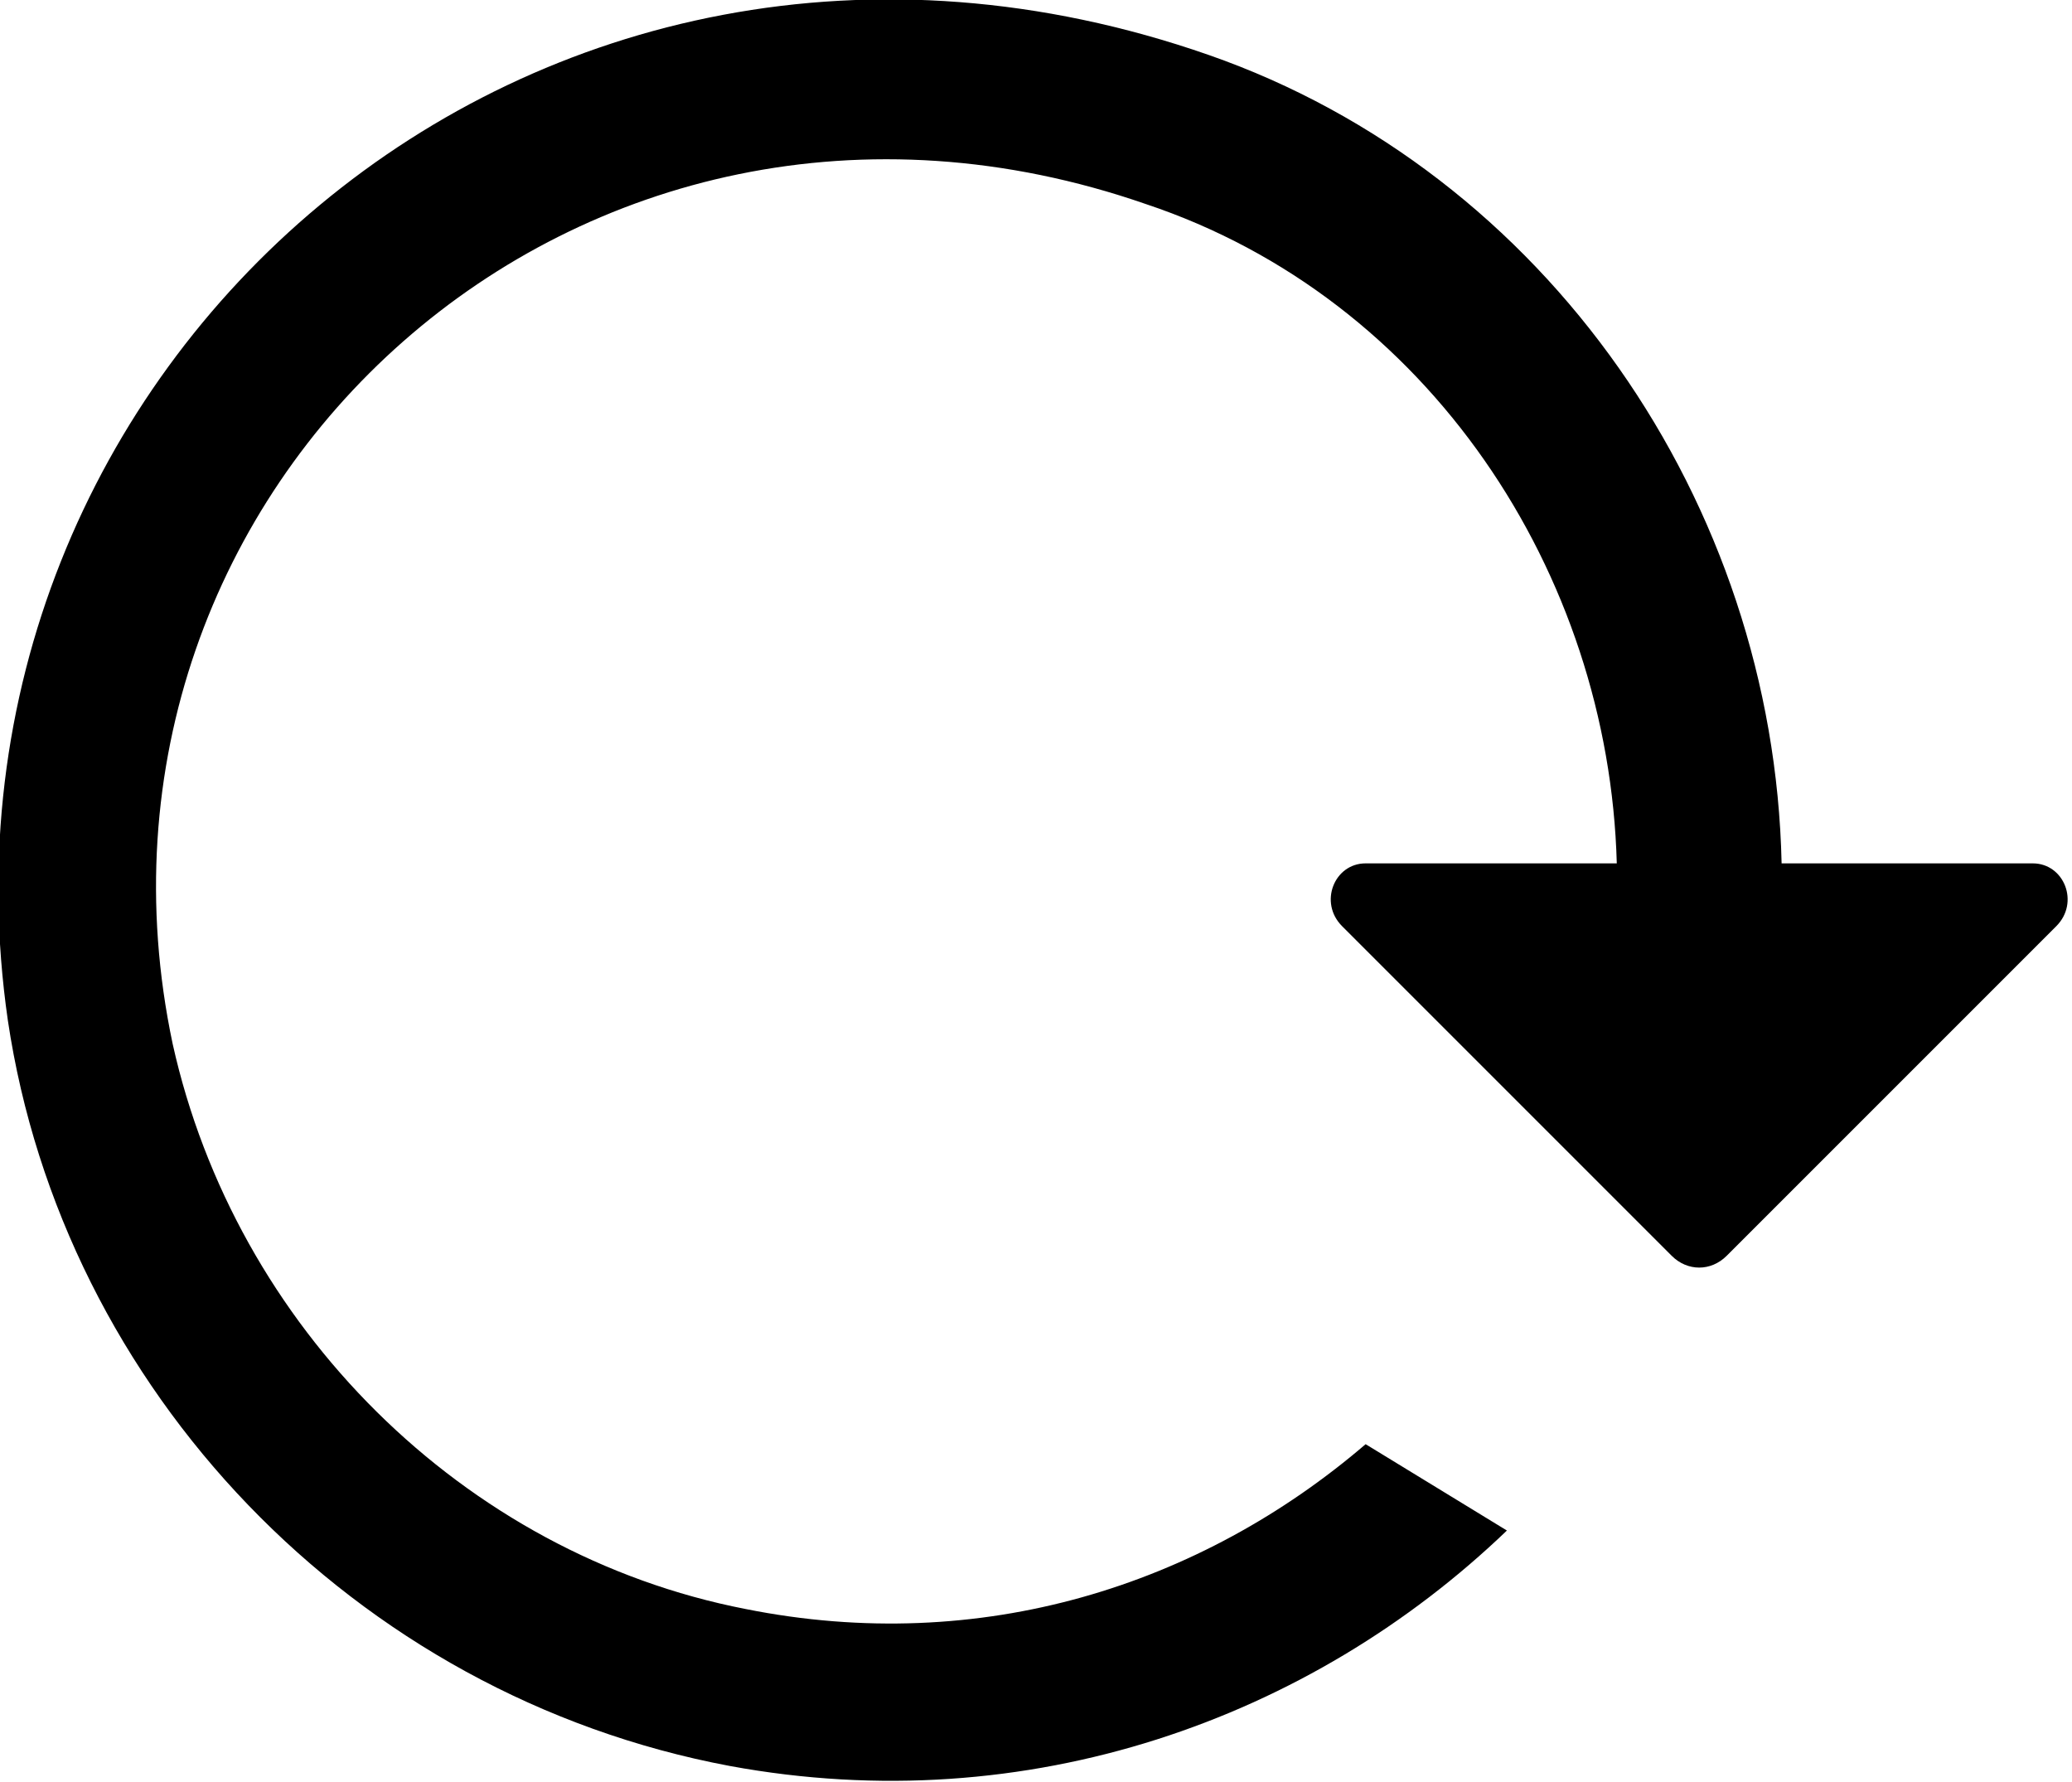<?xml version="1.0" encoding="utf-8"?>
<!-- Generator: Adobe Illustrator 21.1.0, SVG Export Plug-In . SVG Version: 6.00 Build 0)  -->
<svg version="1.1" id="Layer_1" xmlns="http://www.w3.org/2000/svg" xmlns:xlink="http://www.w3.org/1999/xlink" x="0px" y="0px"
	 viewBox="0 0 26.4 22.7" style="enable-background:new 0 0 26.4 22.7;" xml:space="preserve">
<path d="M25.9,11h-3.2c-0.1-4.6-3-8.8-7.3-10.3C6.8-2.3-1.1,4.7,0.1,13c0.7,4.7,4.4,8.6,9.2,9.5c3.8,0.7,7.4-0.6,9.9-3l-1.8-1.1
	c-2.1,1.8-4.9,2.7-7.9,2.1c-3.6-0.7-6.5-3.6-7.3-7.2C0.7,6.2,7.4,0.1,14.6,2.6c3.6,1.2,5.9,4.7,6,8.4h-3.2c-0.4,0-0.6,0.5-0.3,0.8
	l4.2,4.2c0.2,0.2,0.5,0.2,0.7,0l4.2-4.2C26.5,11.5,26.3,11,25.9,11z"/>
</svg>
